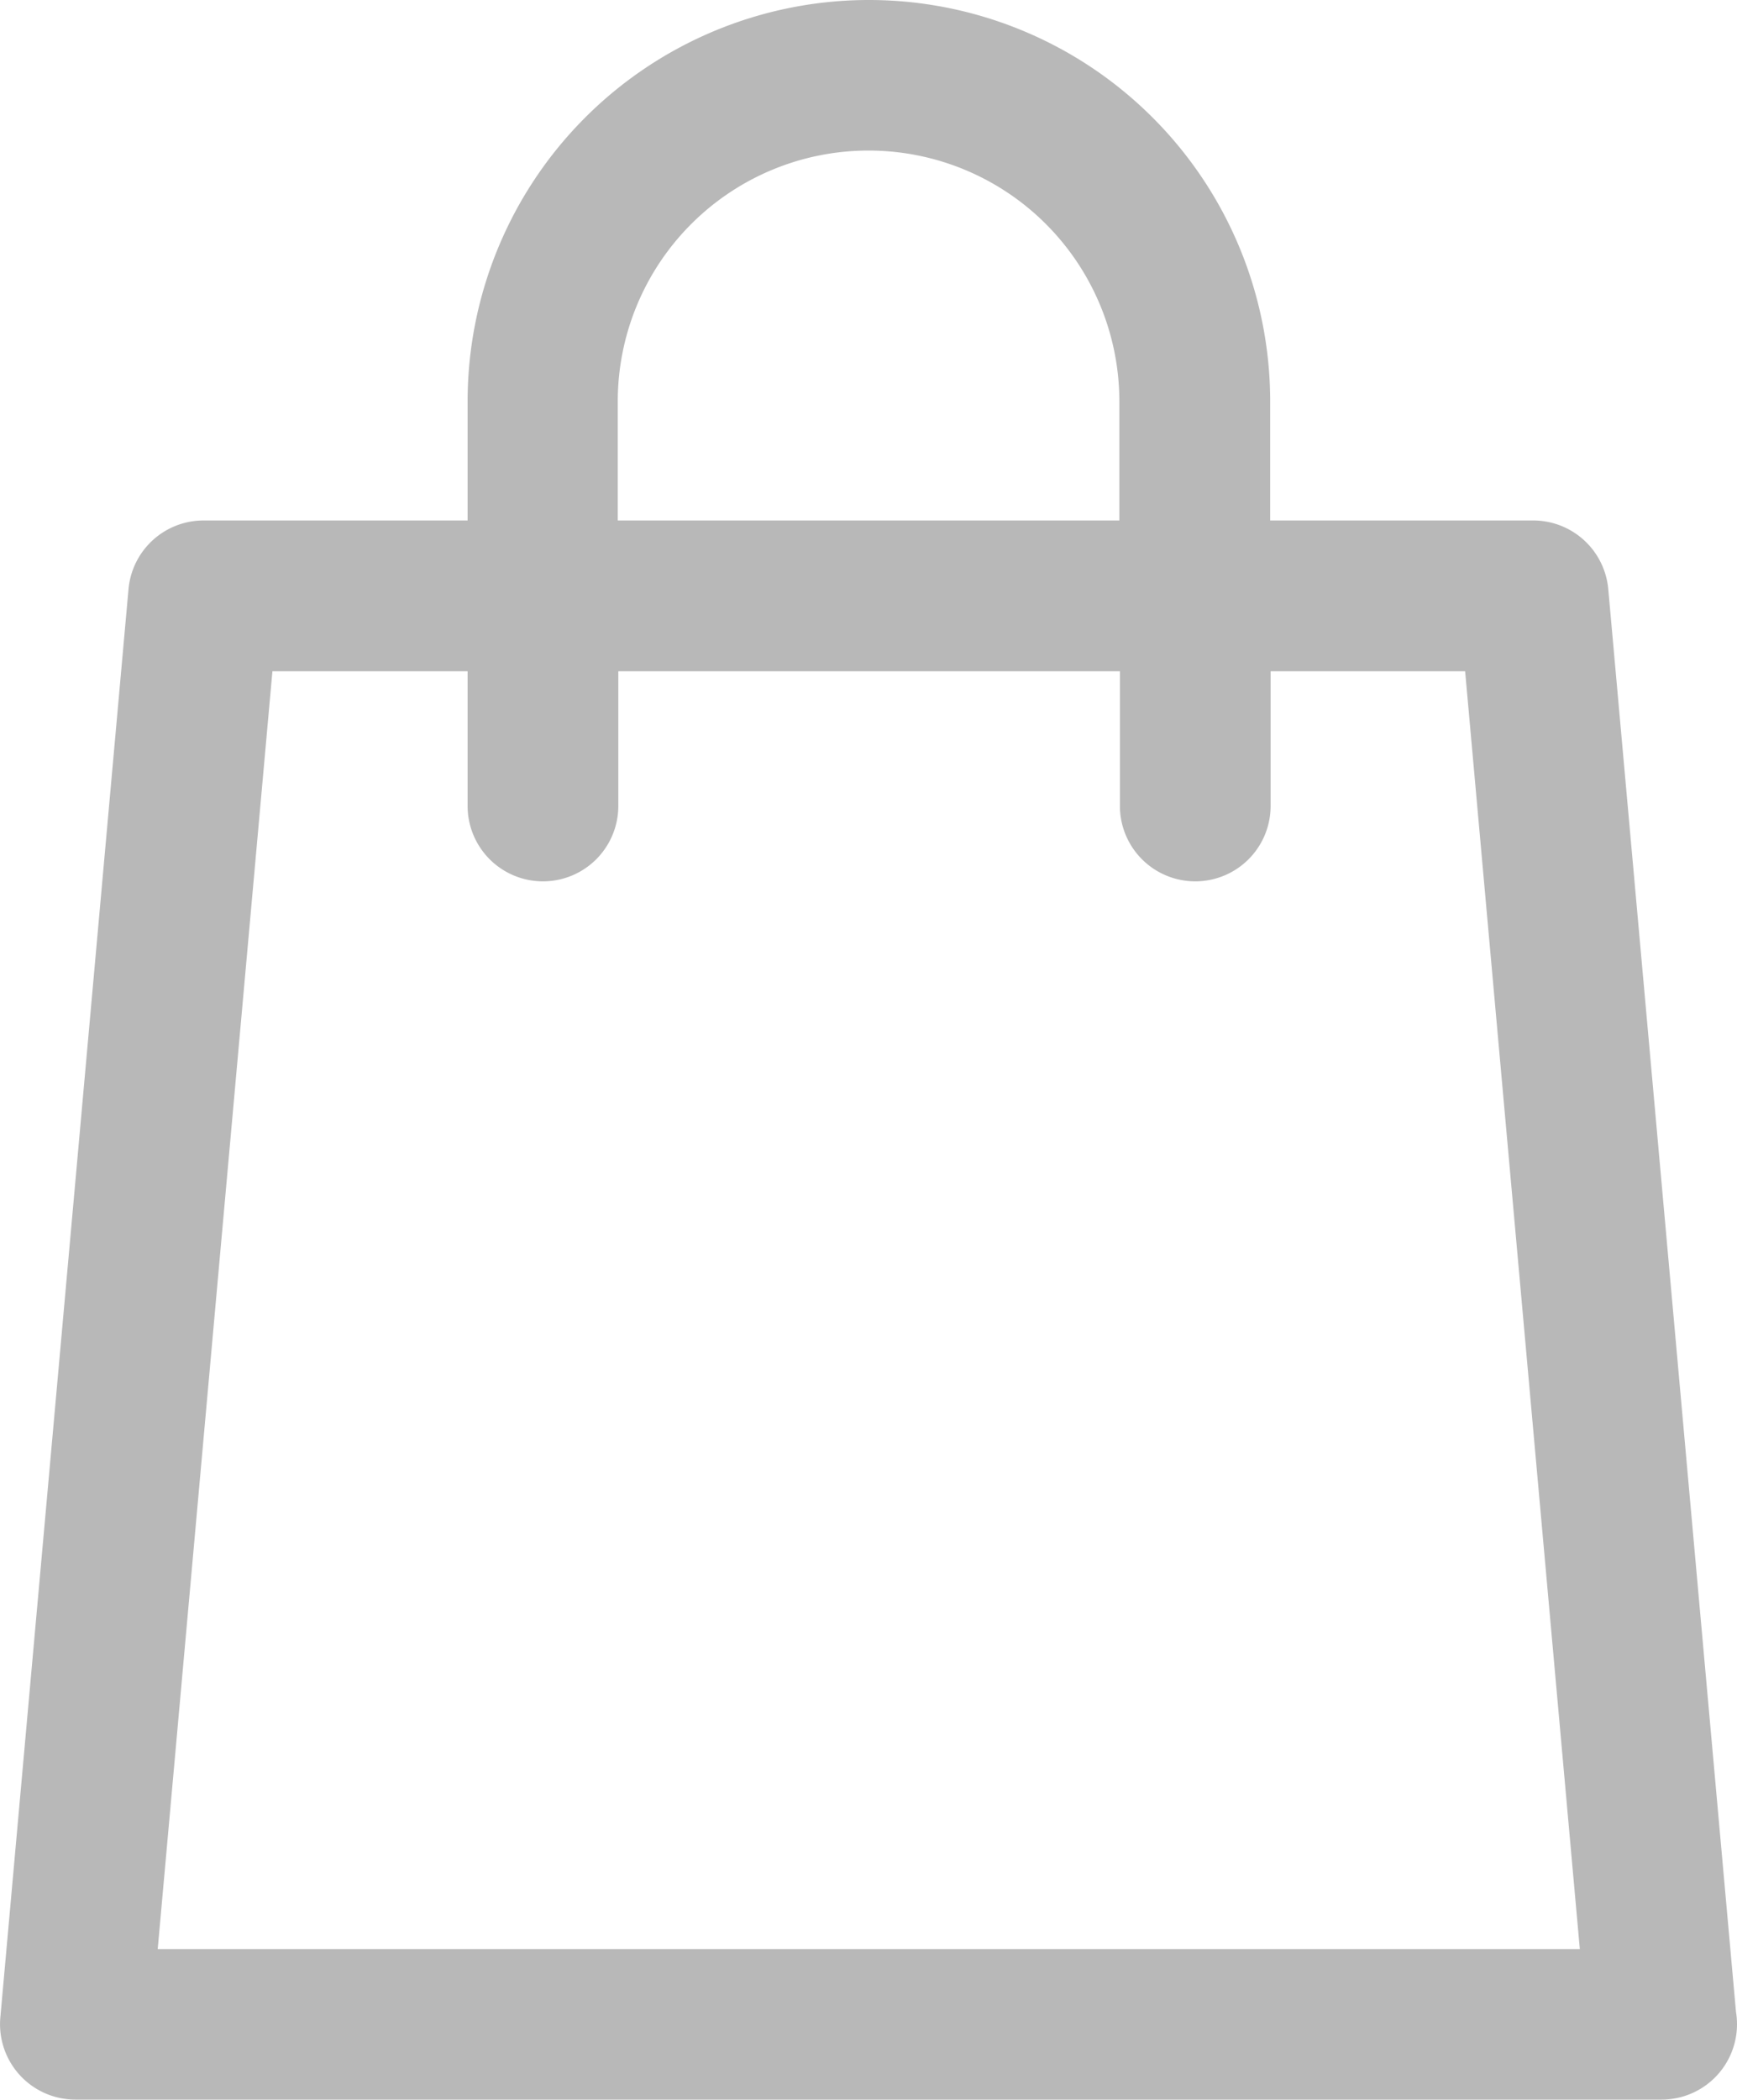 <svg width="15.583" height="18.828" viewBox="0 0 15.583 18.828"><path d="M33.579,18.041,32.433,5.282a.676.676,0,0,0-.673-.615H29.4V3.6a3.6,3.6,0,1,0-7.2,0V4.667H19.831a.676.676,0,0,0-.673.615l-1.15,12.809a.676.676,0,0,0,.673.736H32.912a.676.676,0,0,0,.676-.676A.689.689,0,0,0,33.579,18.041ZM23.547,3.6a2.25,2.25,0,1,1,4.5,0V4.667h-4.5ZM19.42,17.476,20.449,6.019H22.2V7.227a.676.676,0,0,0,1.352,0V6.019h4.5V7.227a.676.676,0,1,0,1.352,0V6.019h1.745l1.029,11.458H19.42Z" transform="translate(-18.005)" fill="#b8b8b8" /> </svg>
